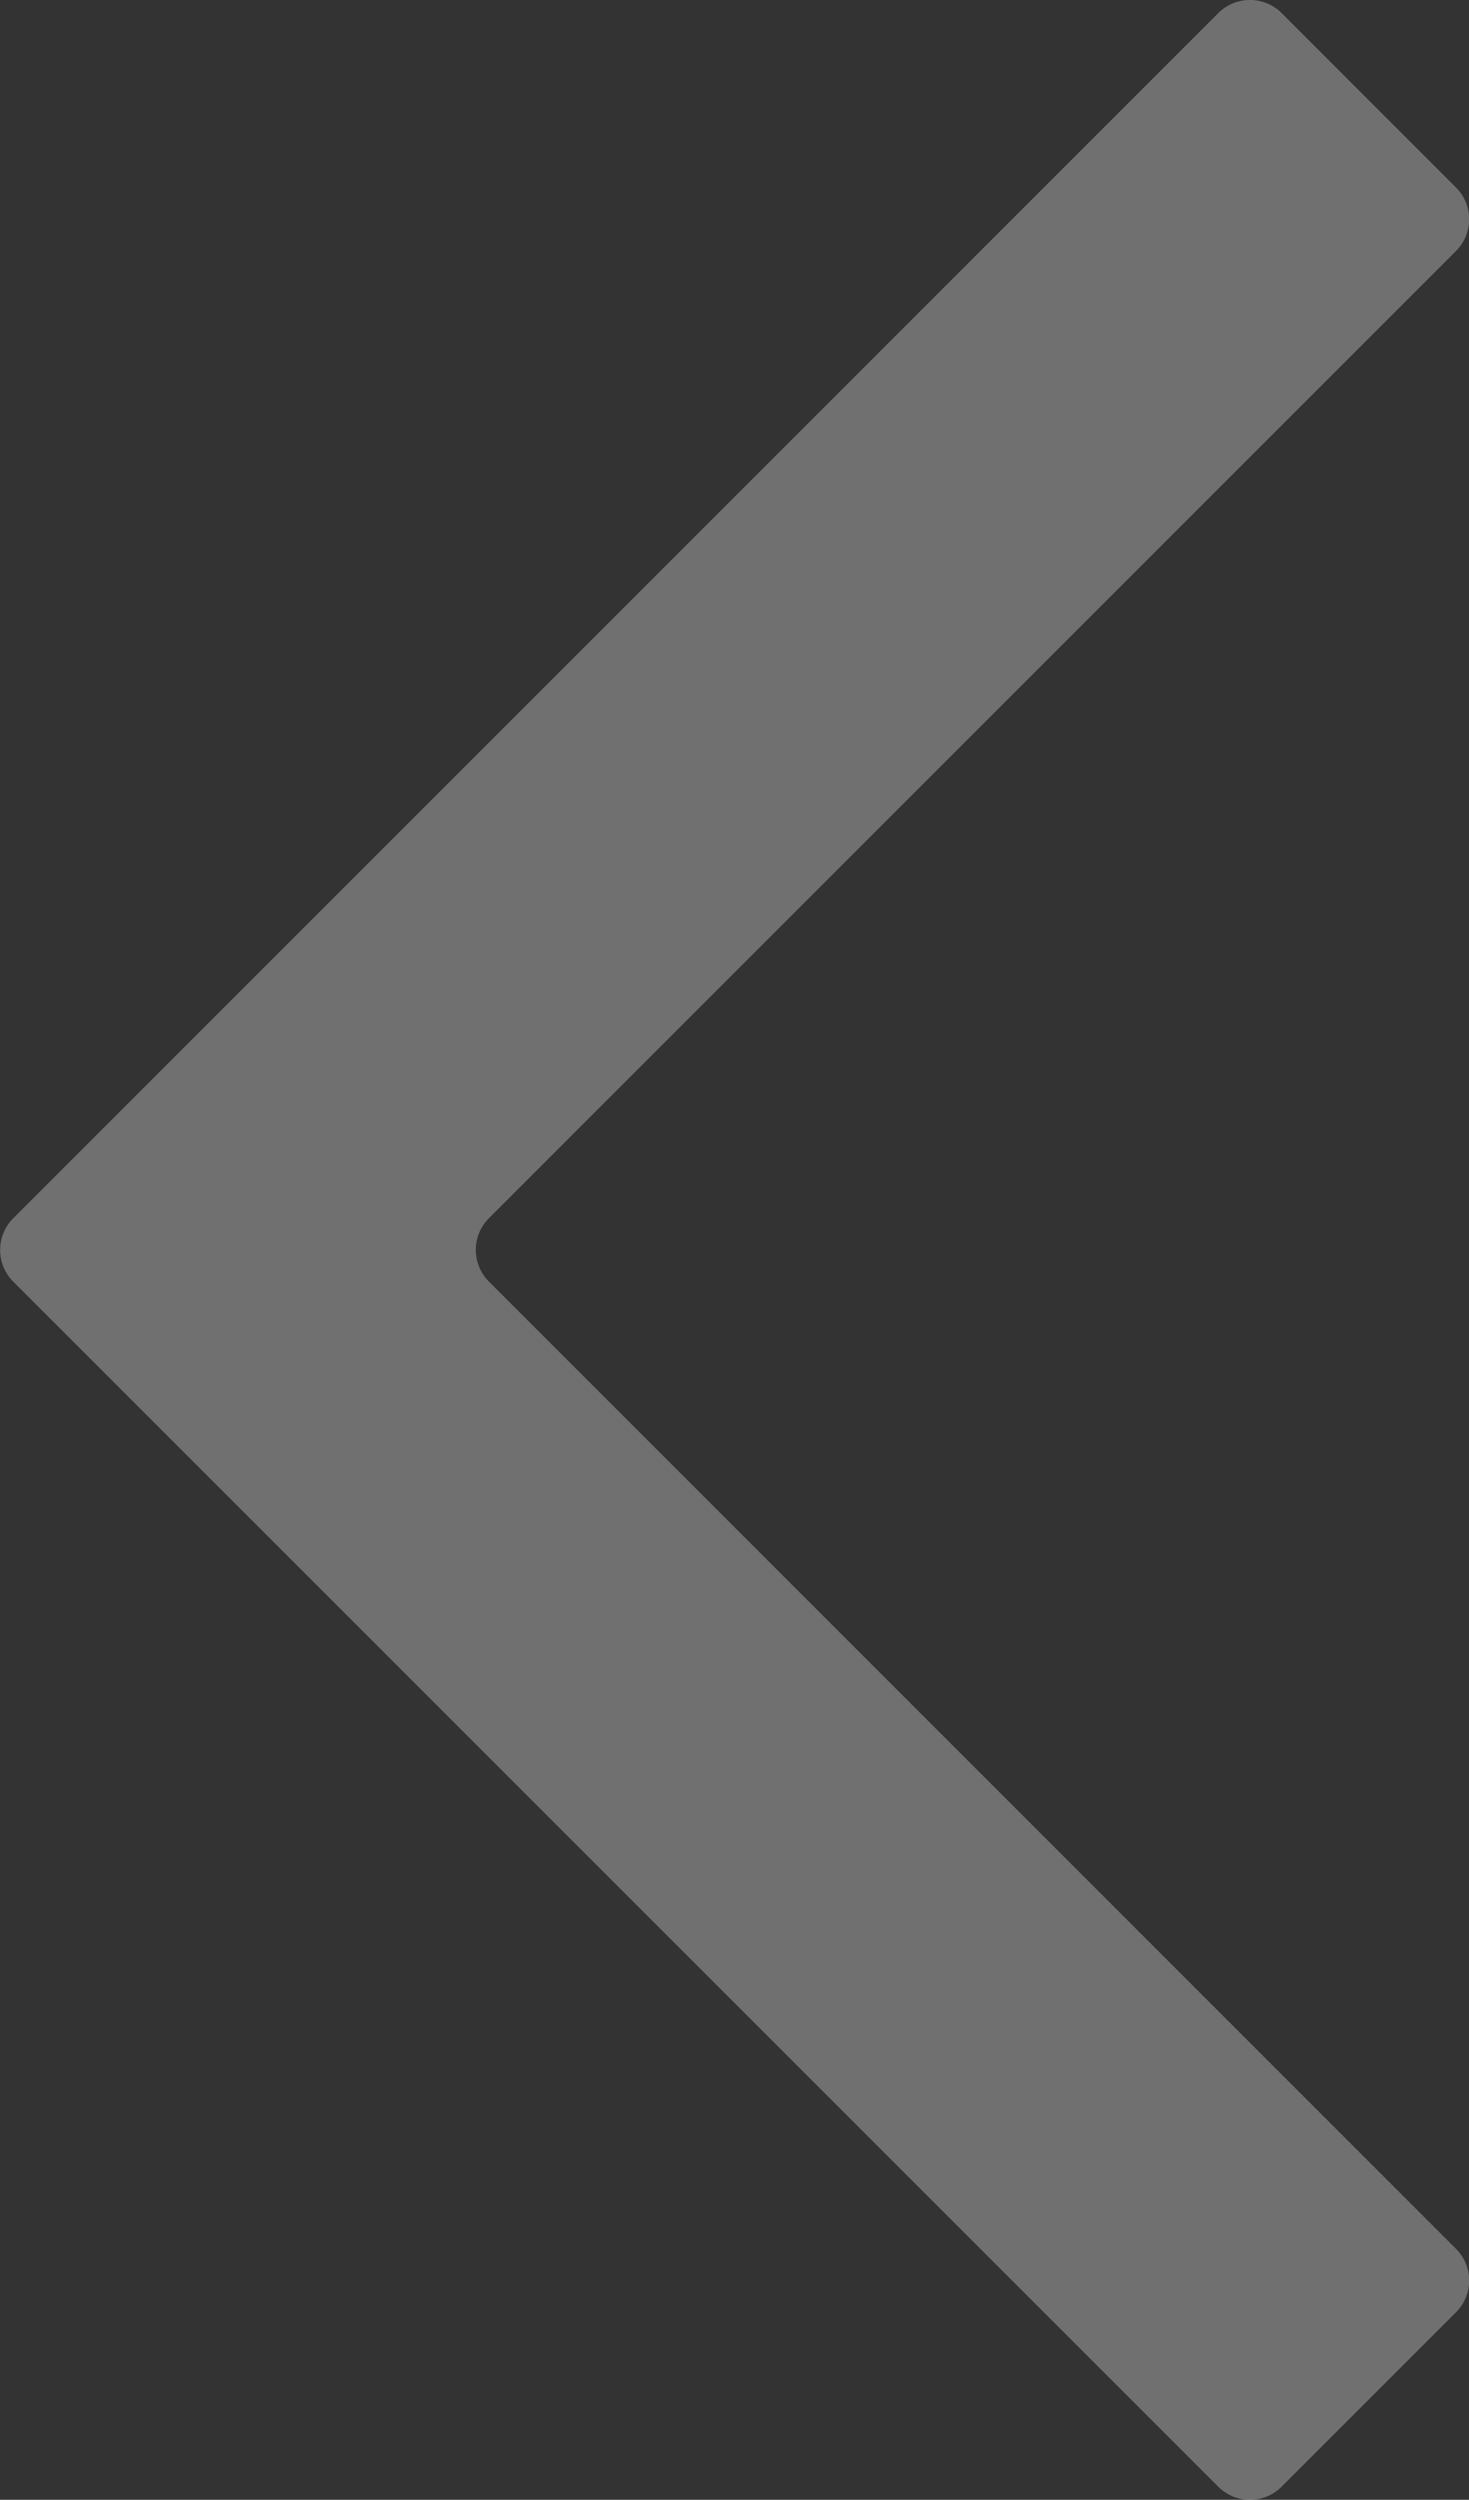 <?xml version="1.0" encoding="UTF-8" standalone="no"?>
<!-- Created with Inkscape (http://www.inkscape.org/) -->

<svg
   width="6.552mm"
   height="11.148mm"
   viewBox="0 0 6.552 11.148"
   version="1.1"
   id="svg1"
   xml:space="preserve"
   sodipodi:docname="logos.svg"
   inkscape:version="1.3 (0e150ed6c4, 2023-07-21)"
   xmlns:inkscape="http://www.inkscape.org/namespaces/inkscape"
   xmlns:sodipodi="http://sodipodi.sourceforge.net/DTD/sodipodi-0.dtd"
   xmlns="http://www.w3.org/2000/svg"
   xmlns:svg="http://www.w3.org/2000/svg"><rect x="0" y="0" width="6.552" height="11.148" fill="#333333" stroke="none"/><sodipodi:namedview
     id="namedview1"
     pagecolor="#ffffff"
     bordercolor="#000000"
     borderopacity="0.25"
     inkscape:showpageshadow="2"
     inkscape:pageopacity="0.0"
     inkscape:pagecheckerboard="0"
     inkscape:deskcolor="#d1d1d1"
     inkscape:document-units="mm"
     inkscape:zoom="2"
     inkscape:cx="258.5"
     inkscape:cy="427"
     inkscape:window-width="1920"
     inkscape:window-height="992"
     inkscape:window-x="-8"
     inkscape:window-y="-8"
     inkscape:window-maximized="1"
     inkscape:current-layer="layer1"
     showgrid="false" /><defs
     id="defs1"><inkscape:path-effect
       effect="fillet_chamfer"
       id="path-effect4"
       is_visible="true"
       lpeversion="1"
       nodesatellites_param="F,0,0,1,0,0.2,0,1 @ F,0,0,1,0,0.2,0,1 @ F,0,0,1,0,0.2,0,1 @ F,0,0,1,0,0.2,0,1 @ F,0,0,1,0,0.2,0,1 @ F,0,0,1,0,0.2,0,1"
       radius="0"
       unit="px"
       method="auto"
       mode="F"
       chamfer_steps="1"
       flexible="false"
       use_knot_distance="true"
       apply_no_radius="true"
       apply_with_radius="true"
       only_selected="false"
       hide_knots="false" /></defs><g
     inkscape:label="Calque 1"
     inkscape:groupmode="layer"
     id="layer1"
     transform="translate(-48.845,-98.2)"><path
       id="path3"
       style="fill:#ffffff;fill-opacity:0.3;stroke-width:0;stroke-linecap:round"
       d="m -31.099,107.86 h -7.6 a 0.2,0.2 134.999 0 0 -0.2,0.2 l 3.47e-4,7.6 a 0.2,0.2 44.999 0 0 0.2,0.2 h 1.1 a 0.2,0.2 135 0 0 0.2,-0.2 v -6.1 a 0.2,0.2 135 0 1 0.2,-0.2 h 6.1 a 0.2,0.2 135.007 0 0 0.2,-0.2 l 2.67e-4,-1.1 a 0.2,0.2 45.007 0 0 -0.2,-0.2 z"
       transform="rotate(-45)"
       sodipodi:nodetypes="ccccccc"
       inkscape:path-effect="#path-effect4"
       inkscape:original-d="m -30.898863,107.85954 h -8.000233 l 3.65e-4,7.99987 h 1.499633 v -6.49987 h 6.49987 z" /></g></svg>
